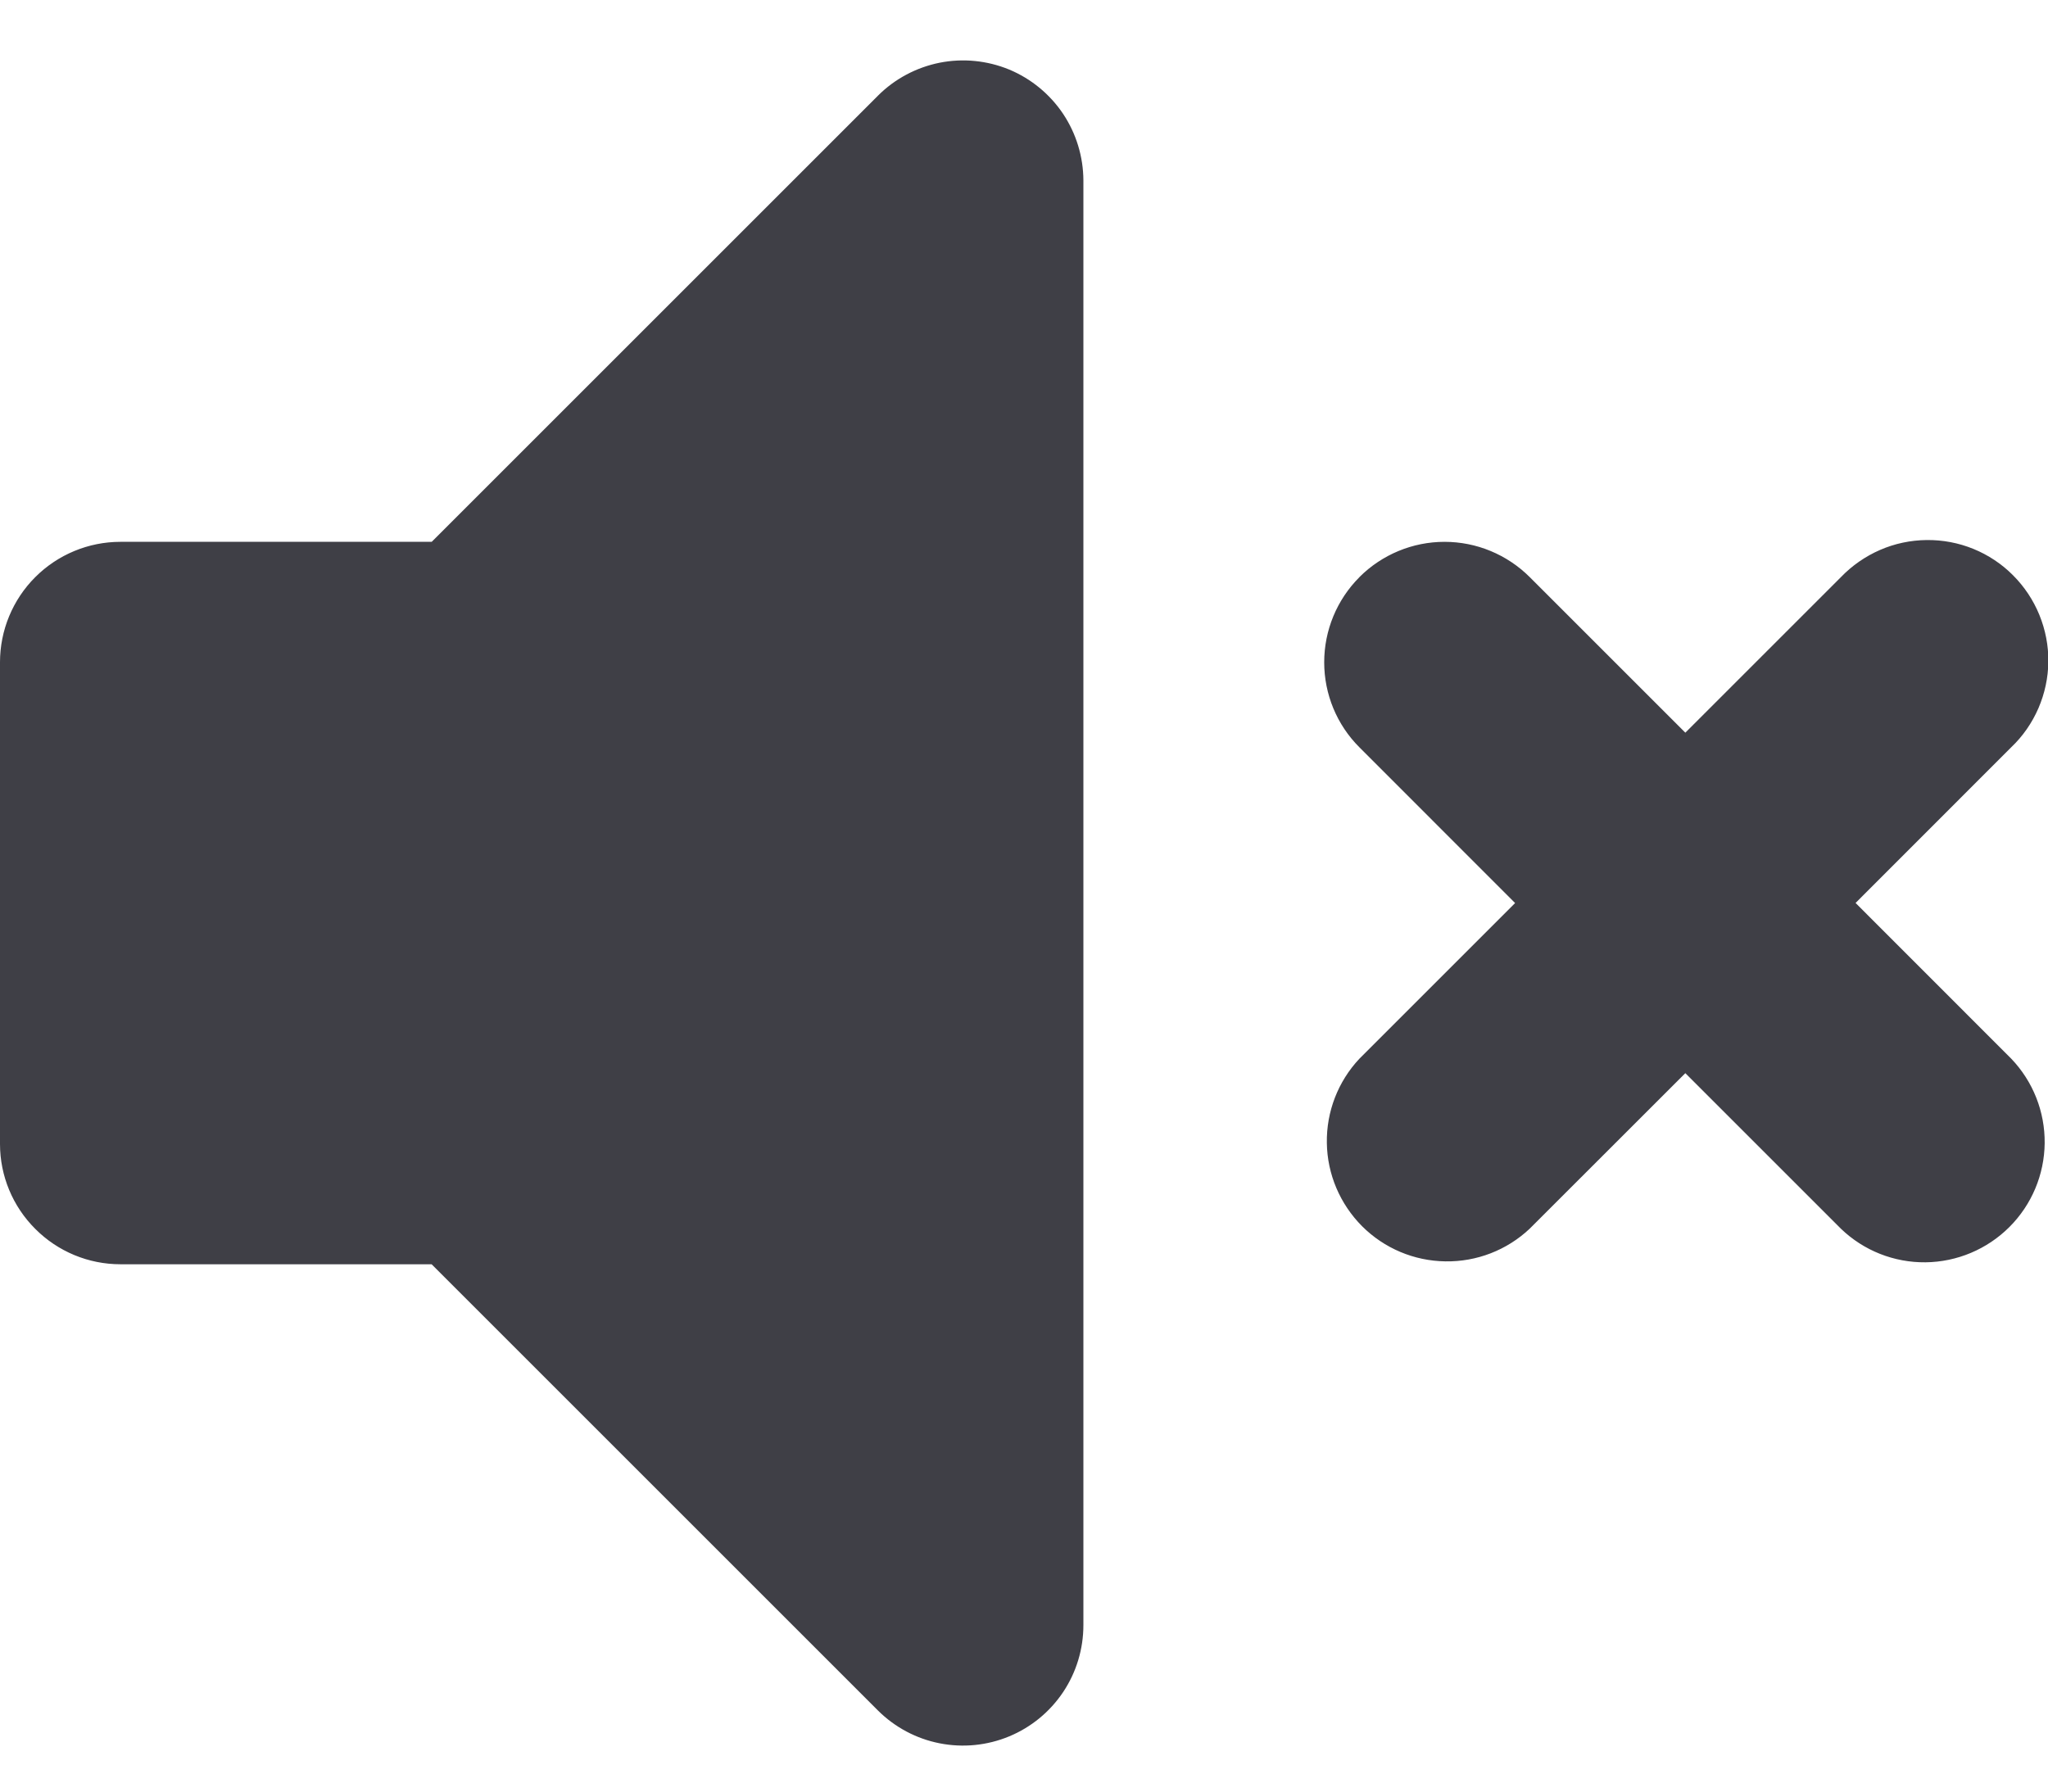 <svg width="24" height="21" viewBox="0 0 24 21" fill="none" xmlns="http://www.w3.org/2000/svg">
<path fill-rule="evenodd" clip-rule="evenodd" d="M11.826 0.815C12.083 0.922 12.303 1.103 12.458 1.334C12.612 1.565 12.695 1.837 12.696 2.115V19.049C12.696 19.328 12.614 19.601 12.459 19.833C12.304 20.065 12.084 20.246 11.826 20.353C11.568 20.46 11.285 20.488 11.011 20.434C10.737 20.38 10.486 20.246 10.288 20.049L5.058 14.819H1.411C1.037 14.819 0.678 14.67 0.414 14.405C0.149 14.141 0 13.783 0 13.409V7.762C0 7.388 0.149 7.029 0.413 6.765C0.678 6.5 1.037 6.351 1.411 6.351H5.059L10.289 1.121C10.486 0.924 10.738 0.79 11.012 0.735C11.285 0.681 11.568 0.709 11.826 0.815ZM15.931 6.764C16.196 6.5 16.554 6.351 16.928 6.351C17.303 6.351 17.661 6.5 17.926 6.764L19.75 8.588L21.574 6.764C21.704 6.629 21.86 6.521 22.032 6.446C22.204 6.371 22.39 6.332 22.578 6.33C22.766 6.328 22.952 6.363 23.126 6.434C23.3 6.505 23.458 6.61 23.59 6.743C23.723 6.876 23.828 7.034 23.899 7.208C23.97 7.382 24.006 7.568 24.004 7.756C24.002 7.944 23.962 8.129 23.888 8.301C23.813 8.474 23.705 8.63 23.569 8.759L21.745 10.584L23.569 12.409C23.824 12.675 23.965 13.031 23.961 13.4C23.957 13.769 23.809 14.121 23.548 14.382C23.287 14.643 22.934 14.792 22.565 14.796C22.196 14.8 21.84 14.659 21.574 14.403L19.75 12.579L17.926 14.402C17.659 14.654 17.305 14.791 16.938 14.785C16.571 14.78 16.221 14.632 15.962 14.373C15.703 14.113 15.554 13.763 15.549 13.397C15.543 13.03 15.68 12.676 15.931 12.409L17.755 10.585L15.931 8.76C15.666 8.496 15.518 8.137 15.518 7.763C15.518 7.389 15.666 7.03 15.931 6.765V6.764Z" fill="#3F3F46"/>
</svg>
